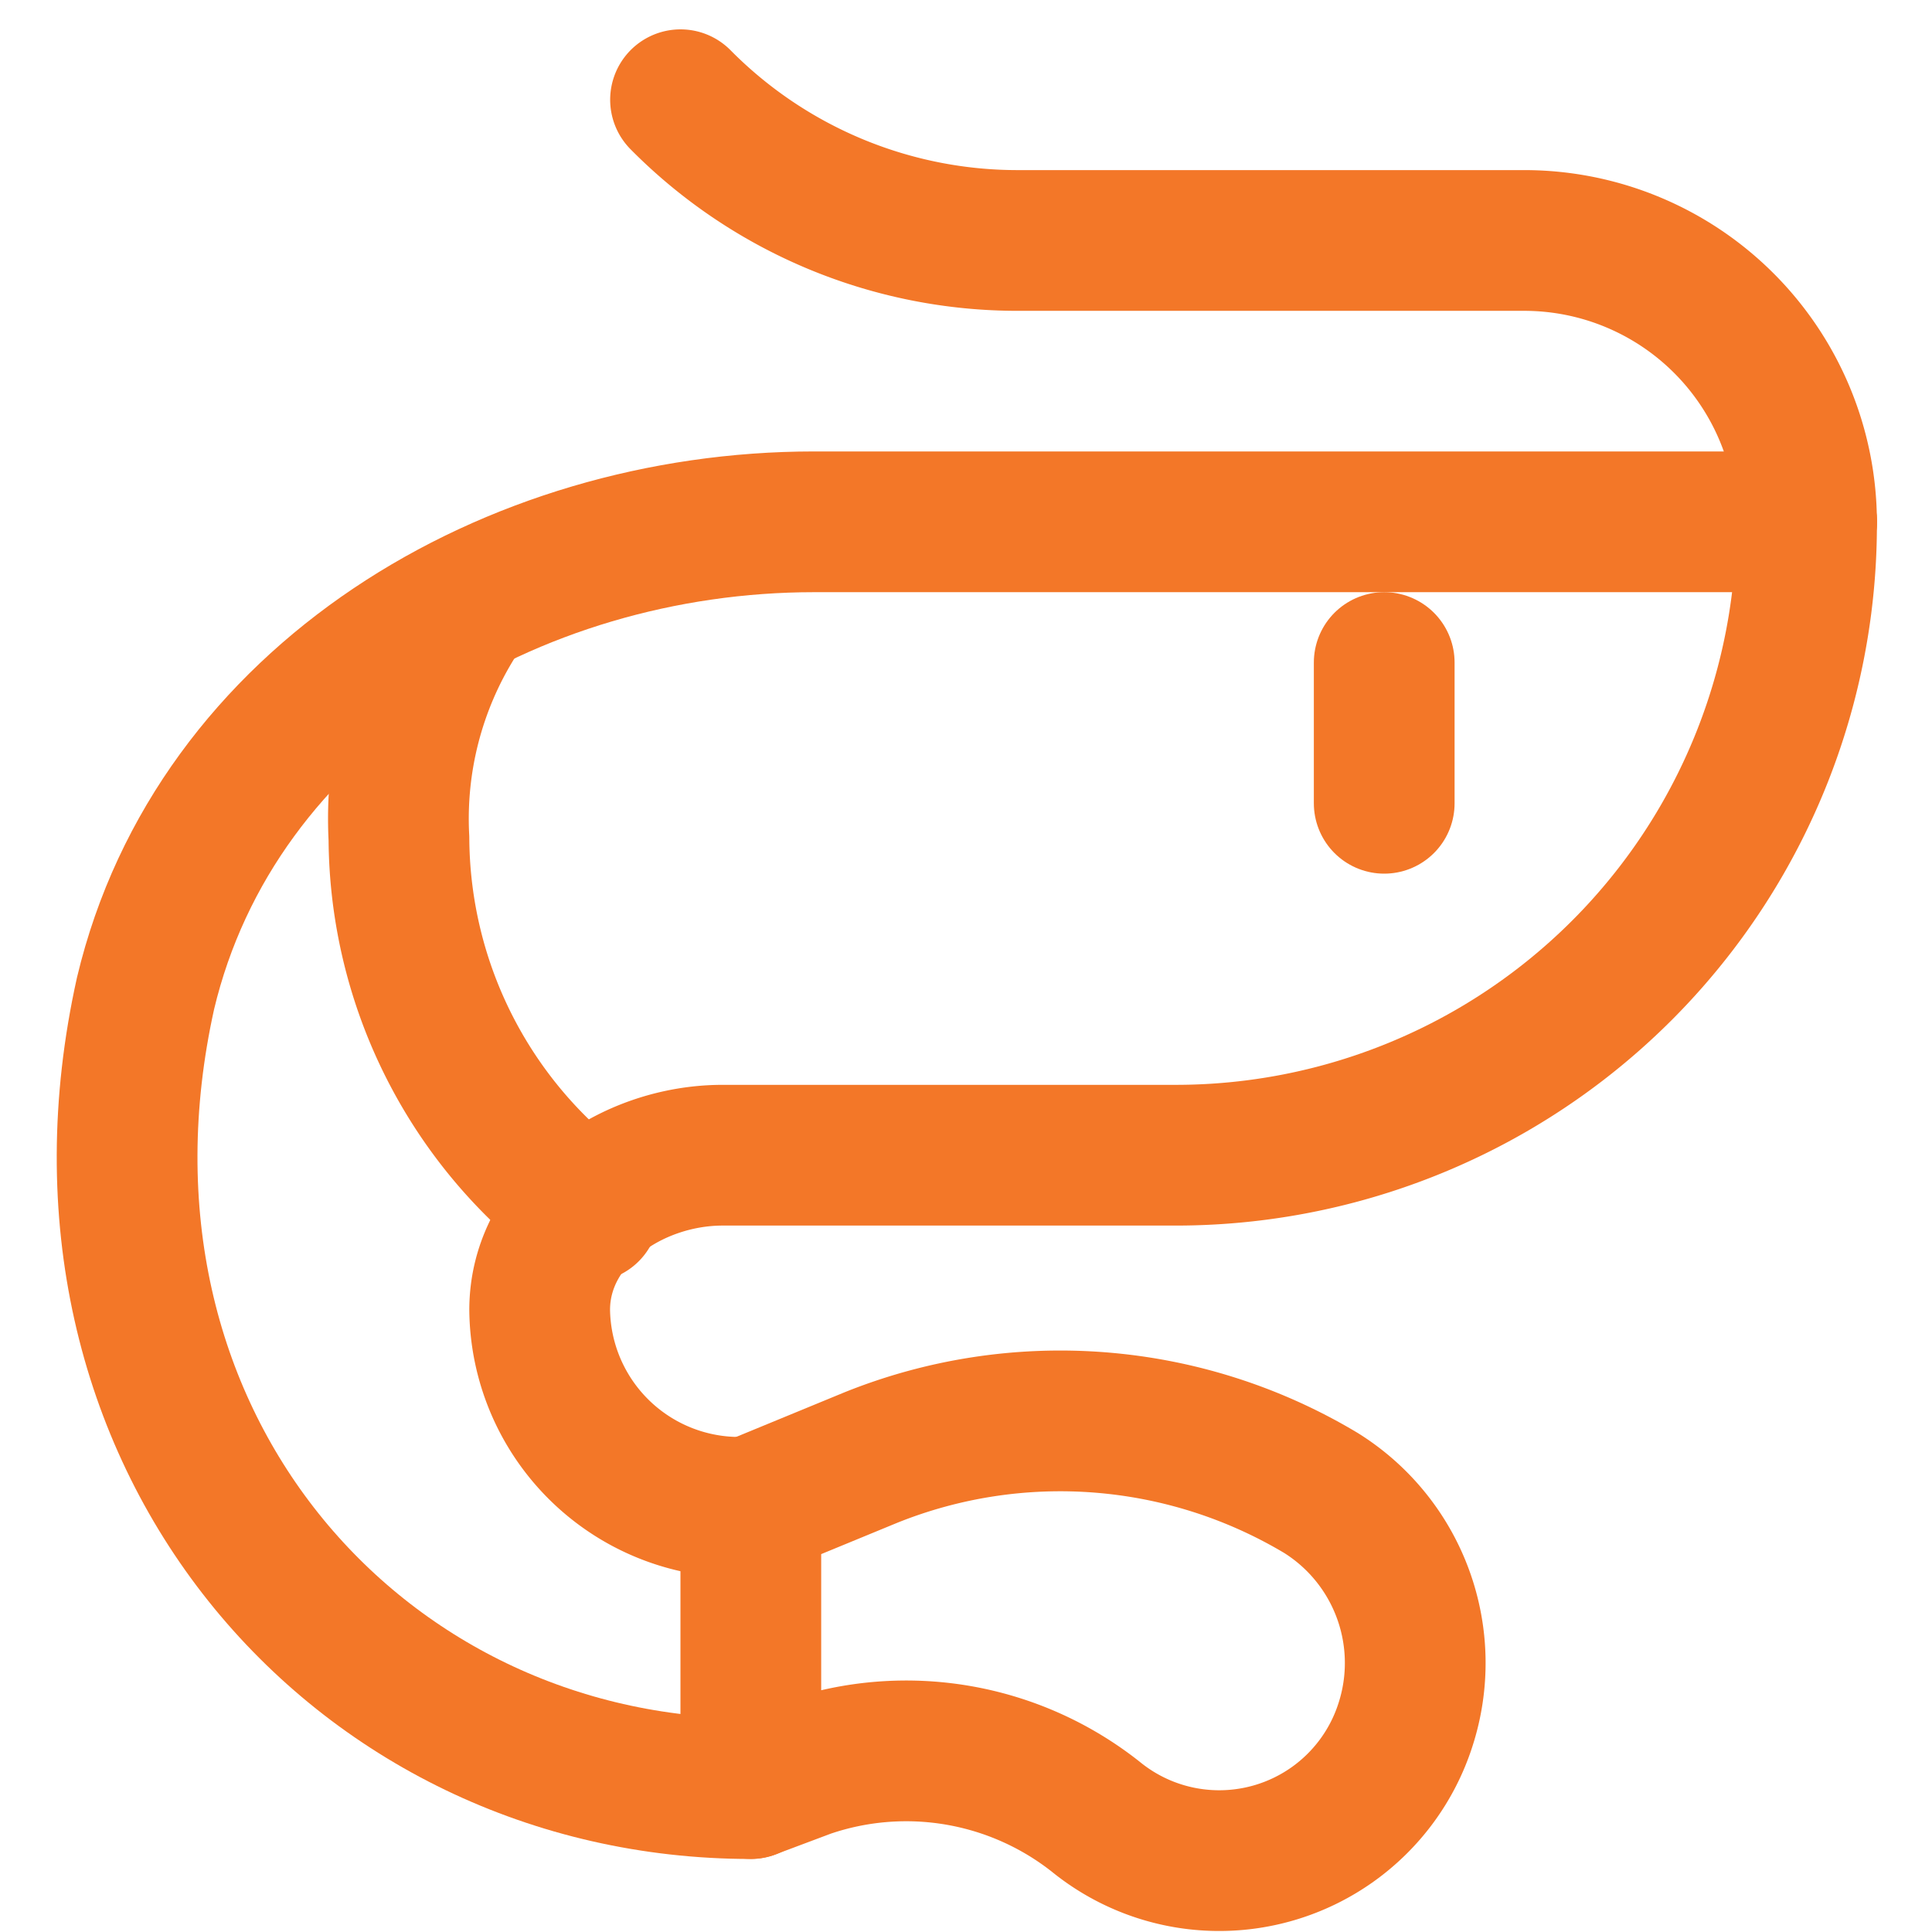 <svg xmlns="http://www.w3.org/2000/svg" xmlns:xlink="http://www.w3.org/1999/xlink" width="45" height="45" viewBox="0 0 45 45">
  <defs>
    <clipPath id="clip-path">
      <rect id="Rectangle_2026" data-name="Rectangle 2026" width="45" height="45" transform="translate(92 105)" fill="#dfdfdf"/>
    </clipPath>
  </defs>
  <g id="Mask_Group_3539" data-name="Mask Group 3539" transform="translate(-92 -105)" clip-path="url(#clip-path)">
    <g id="_6613250_lobster_prawn_restaurant_seafood_shrimp_icon" data-name="6613250_lobster_prawn_restaurant_seafood_shrimp_icon" transform="translate(88.178 102.401)">
      <path id="Path_4459" data-name="Path 4459" d="M45.9,14.753h0A6.576,6.576,0,0,0,39.341,8.2h-11.8a11.039,11.039,0,0,1-7.868-3.278h0" fill="none" stroke="#f37728" stroke-linecap="round" stroke-linejoin="round" stroke-miterlimit="10" stroke-width="3.278"/>
      <path id="Path_4460" data-name="Path 4460" d="M45.9,14.753A14.692,14.692,0,0,1,31.145,29.506H20.654c-2.131,0-4.262,1.475-4.262,3.606A4.651,4.651,0,0,0,21.31,37.7" fill="none" stroke="#f37728" stroke-linecap="round" stroke-linejoin="round" stroke-miterlimit="10" stroke-width="3.278"/>
      <line id="Line_10" data-name="Line 10" y2="3.278" transform="translate(36.063 18.031)" fill="none" stroke="#f37728" stroke-linecap="round" stroke-linejoin="round" stroke-miterlimit="10" stroke-width="3.278"/>
      <path id="Path_4461" data-name="Path 4461" d="M14.425,17.048a8.731,8.731,0,0,0-1.311,5.082,10.859,10.859,0,0,0,4.426,8.688" fill="none" stroke="#f37728" stroke-linecap="round" stroke-linejoin="round" stroke-miterlimit="10" stroke-width="3.278"/>
      <path id="Path_4462" data-name="Path 4462" d="M45.9,14.753H22.785c-7.049,0-13.933,4.1-15.573,10.983C4.918,36.063,12.13,44.259,21.31,44.259" fill="none" stroke="#f37728" stroke-linecap="round" stroke-linejoin="round" stroke-miterlimit="10" stroke-width="3.278"/>
      <path id="Path_4463" data-name="Path 4463" d="M21.31,37.7v6.557l1.311-.492a7.121,7.121,0,0,1,6.721,1.147h0a4.555,4.555,0,0,0,7.213-2.131h0a4.668,4.668,0,0,0-1.967-5.409h0a11.823,11.823,0,0,0-10.491-.82Z" fill="none" stroke="#f37728" stroke-linecap="round" stroke-linejoin="round" stroke-miterlimit="10" stroke-width="3.278"/>
    </g>
  </g>
</svg>
